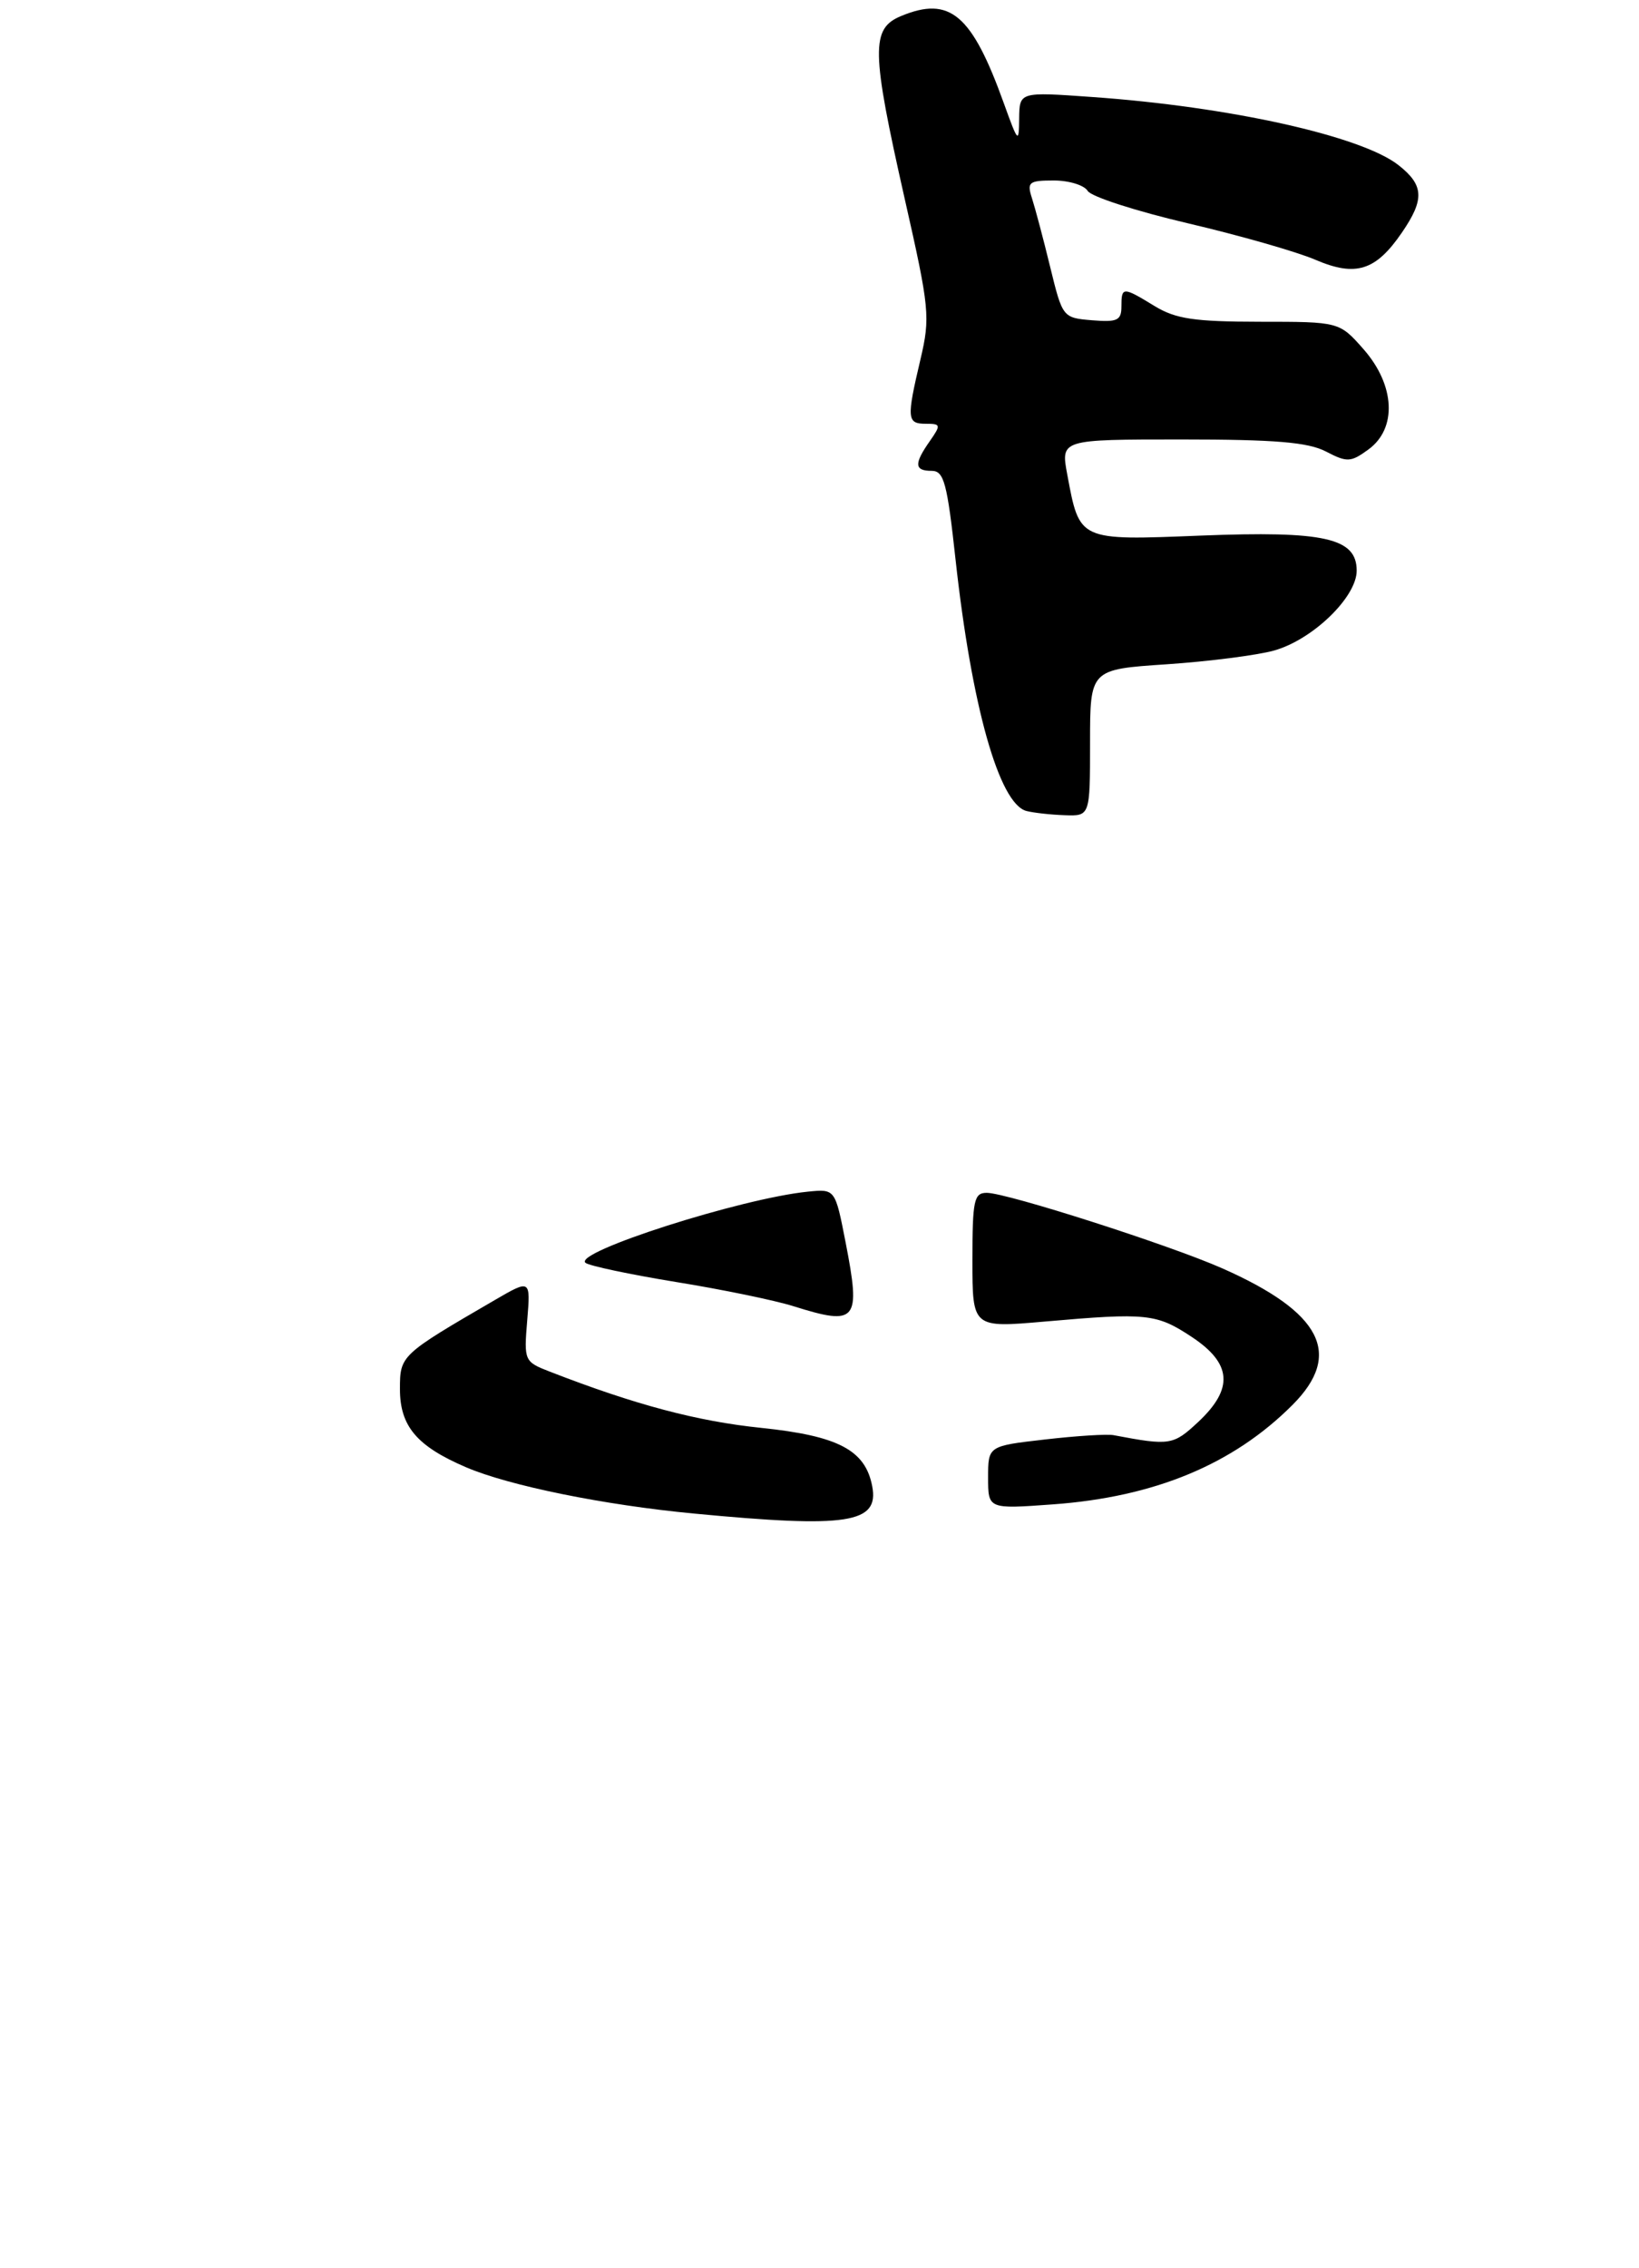 <?xml version="1.0" encoding="UTF-8" standalone="no"?>
<!DOCTYPE svg PUBLIC "-//W3C//DTD SVG 1.1//EN" "http://www.w3.org/Graphics/SVG/1.1/DTD/svg11.dtd" >
<svg xmlns="http://www.w3.org/2000/svg" xmlns:xlink="http://www.w3.org/1999/xlink" version="1.1" viewBox="0 0 209 289">
 <g >
 <path fill="currentColor"
d=" M 139.00 94.65 C 139.00 85.30 139.00 85.30 148.75 84.65 C 154.11 84.29 160.28 83.50 162.45 82.90 C 167.37 81.53 173.00 76.09 173.00 72.72 C 173.00 68.55 168.91 67.63 153.12 68.25 C 137.49 68.87 137.68 68.96 136.09 60.45 C 135.26 56.00 135.26 56.00 150.68 56.00 C 162.58 56.00 166.78 56.35 169.07 57.53 C 171.78 58.94 172.24 58.92 174.49 57.28 C 178.17 54.61 177.91 49.11 173.90 44.53 C 170.79 41.00 170.79 41.00 160.65 41.00 C 152.27 40.99 149.93 40.64 147.23 39.00 C 143.17 36.52 143.00 36.52 143.00 39.06 C 143.00 40.83 142.47 41.08 139.25 40.81 C 135.52 40.50 135.49 40.46 133.91 34.00 C 133.04 30.42 131.99 26.49 131.59 25.25 C 130.93 23.21 131.19 23.00 134.38 23.00 C 136.32 23.00 138.26 23.60 138.70 24.33 C 139.14 25.06 144.88 26.91 151.46 28.45 C 158.04 29.99 165.36 32.08 167.73 33.10 C 172.88 35.31 175.43 34.51 178.77 29.63 C 181.67 25.40 181.58 23.60 178.34 21.05 C 173.61 17.33 156.78 13.59 139.25 12.36 C 130.00 11.70 130.00 11.70 129.96 15.10 C 129.93 18.32 129.83 18.22 128.01 13.17 C 123.93 1.83 121.14 -0.54 114.91 2.04 C 111.04 3.64 111.09 6.41 115.36 25.31 C 118.54 39.34 118.64 40.41 117.37 45.81 C 115.59 53.36 115.65 54.00 118.06 54.00 C 119.98 54.00 120.01 54.14 118.56 56.22 C 116.53 59.11 116.59 60.00 118.81 60.00 C 120.37 60.00 120.78 61.53 121.85 71.32 C 123.90 89.98 127.40 102.41 130.88 103.34 C 131.77 103.57 133.96 103.82 135.75 103.88 C 139.00 104.00 139.00 104.00 139.00 94.65 Z  M 88.50 192.87 C 77.00 191.78 64.92 189.32 59.43 186.97 C 53.15 184.28 51.00 181.74 51.00 177.01 C 51.00 172.72 51.07 172.65 63.08 165.67 C 67.66 163.01 67.66 163.01 67.23 168.25 C 66.80 173.42 66.85 173.52 70.15 174.80 C 80.99 179.01 88.91 181.11 97.06 181.95 C 106.90 182.97 110.34 184.78 111.22 189.38 C 112.13 194.12 108.11 194.74 88.50 192.87 Z  M 126.00 188.28 C 126.00 184.26 126.00 184.26 133.25 183.43 C 137.24 182.97 141.18 182.72 142.00 182.88 C 149.19 184.24 149.61 184.17 152.80 181.19 C 157.33 176.95 157.09 173.75 151.98 170.37 C 147.47 167.39 146.28 167.26 133.25 168.40 C 124.00 169.21 124.00 169.21 124.00 160.61 C 124.00 152.92 124.20 152.00 125.83 152.00 C 128.38 152.00 149.18 158.66 155.88 161.63 C 168.54 167.23 171.28 172.56 164.81 179.03 C 157.24 186.61 147.23 190.76 134.25 191.70 C 126.00 192.30 126.00 192.30 126.00 188.28 Z  M 101.19 166.45 C 98.82 165.70 92.07 164.31 86.19 163.36 C 80.31 162.40 75.12 161.30 74.66 160.92 C 73.04 159.57 94.51 152.70 103.02 151.85 C 106.50 151.50 106.50 151.50 107.83 158.32 C 109.79 168.37 109.28 168.99 101.19 166.45 Z "/>
</g>
</svg>
